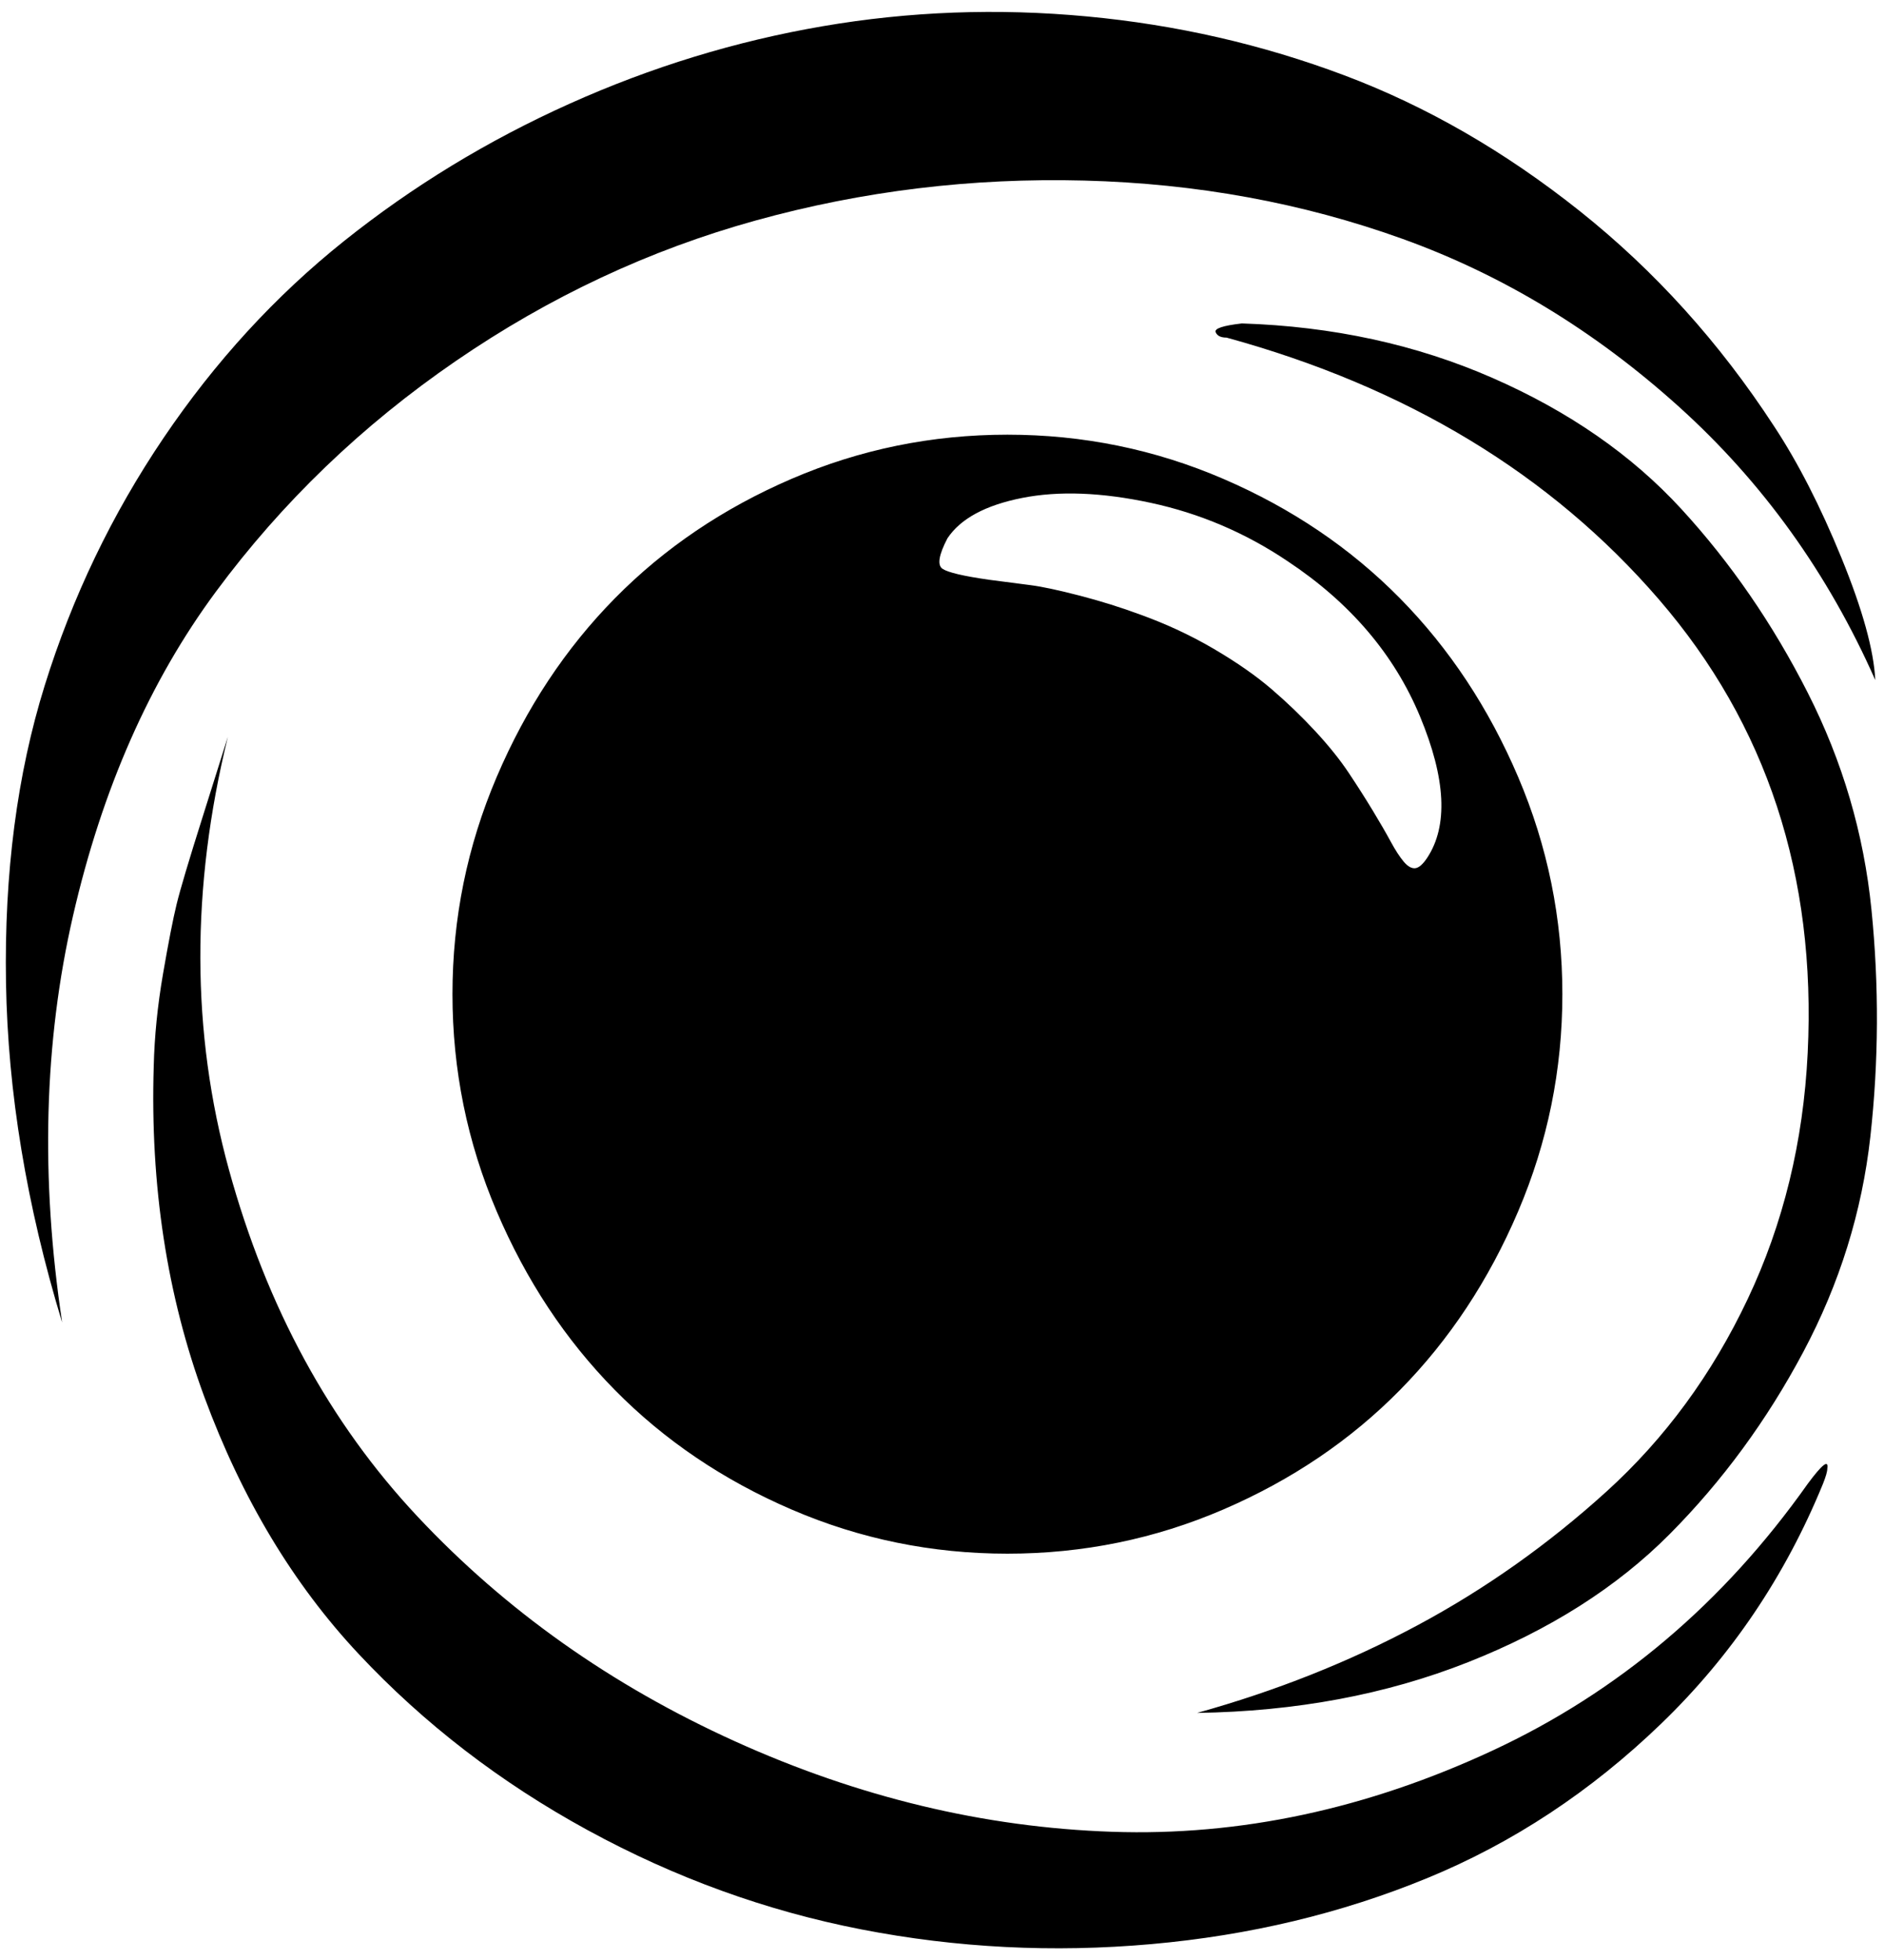 <svg xmlns="http://www.w3.org/2000/svg" width="3em" height="3.12em" viewBox="0 0 1728 1792"><path fill="currentColor" d="M1309 784q29-44-6.5-129.5T1181 512q-58-39-125.5-53.5t-118-4.5t-68.5 37q-12 23-4.5 28t42.5 10q23 3 38.5 5t44.5 9.5t56 17.5q36 13 67.5 31.5t53 37t40 38.5t30.5 38t22 34.5t16.5 28.5t12 18.5t10.5 6t11-9.5m363 574q-52 127-148.5 220T1309 1719.5t-253 60.5t-266-13.5t-251-91T329 1514t-141.5-235.5T141 975q1-41 8.5-84.5t12.5-64t24-80.5t23-73q-51 208 1 397t173 318t291 206t346 83t349-74.5t289-244.5q20-27 18-14q0 4-4 14m-239-449q0 104-40.5 199T1284 1272t-162 109.5t-198 40.5t-198-40.5T564 1272t-108.5-164T415 909t40.5-199T564 546t162-109.5T924 396t198 40.5T1284 546t108.5 164t40.5 199m287-288q-65-147-180.5-251t-253-153.5t-292-53.5t-301 36.5t-275.5 129T198 540T67 837t-10 373Q8 1049 5.5 898.5T41 626t109-227t165.5-180.5t207-126t232-71t242.5-9t236 54T1449 191t178 197q33 50 62 121t31 112m-62 342q12-244-136.5-416T1125 307q-8 0-10-5t24-8q125 4 230 50t173 120t116 168.5t58.5 199t-1 208T1654 1237t-122.5 167t-185 117.5T1098 1568q108-30 201.5-80t174-123t129.5-176.5t55-225.5"/></svg>